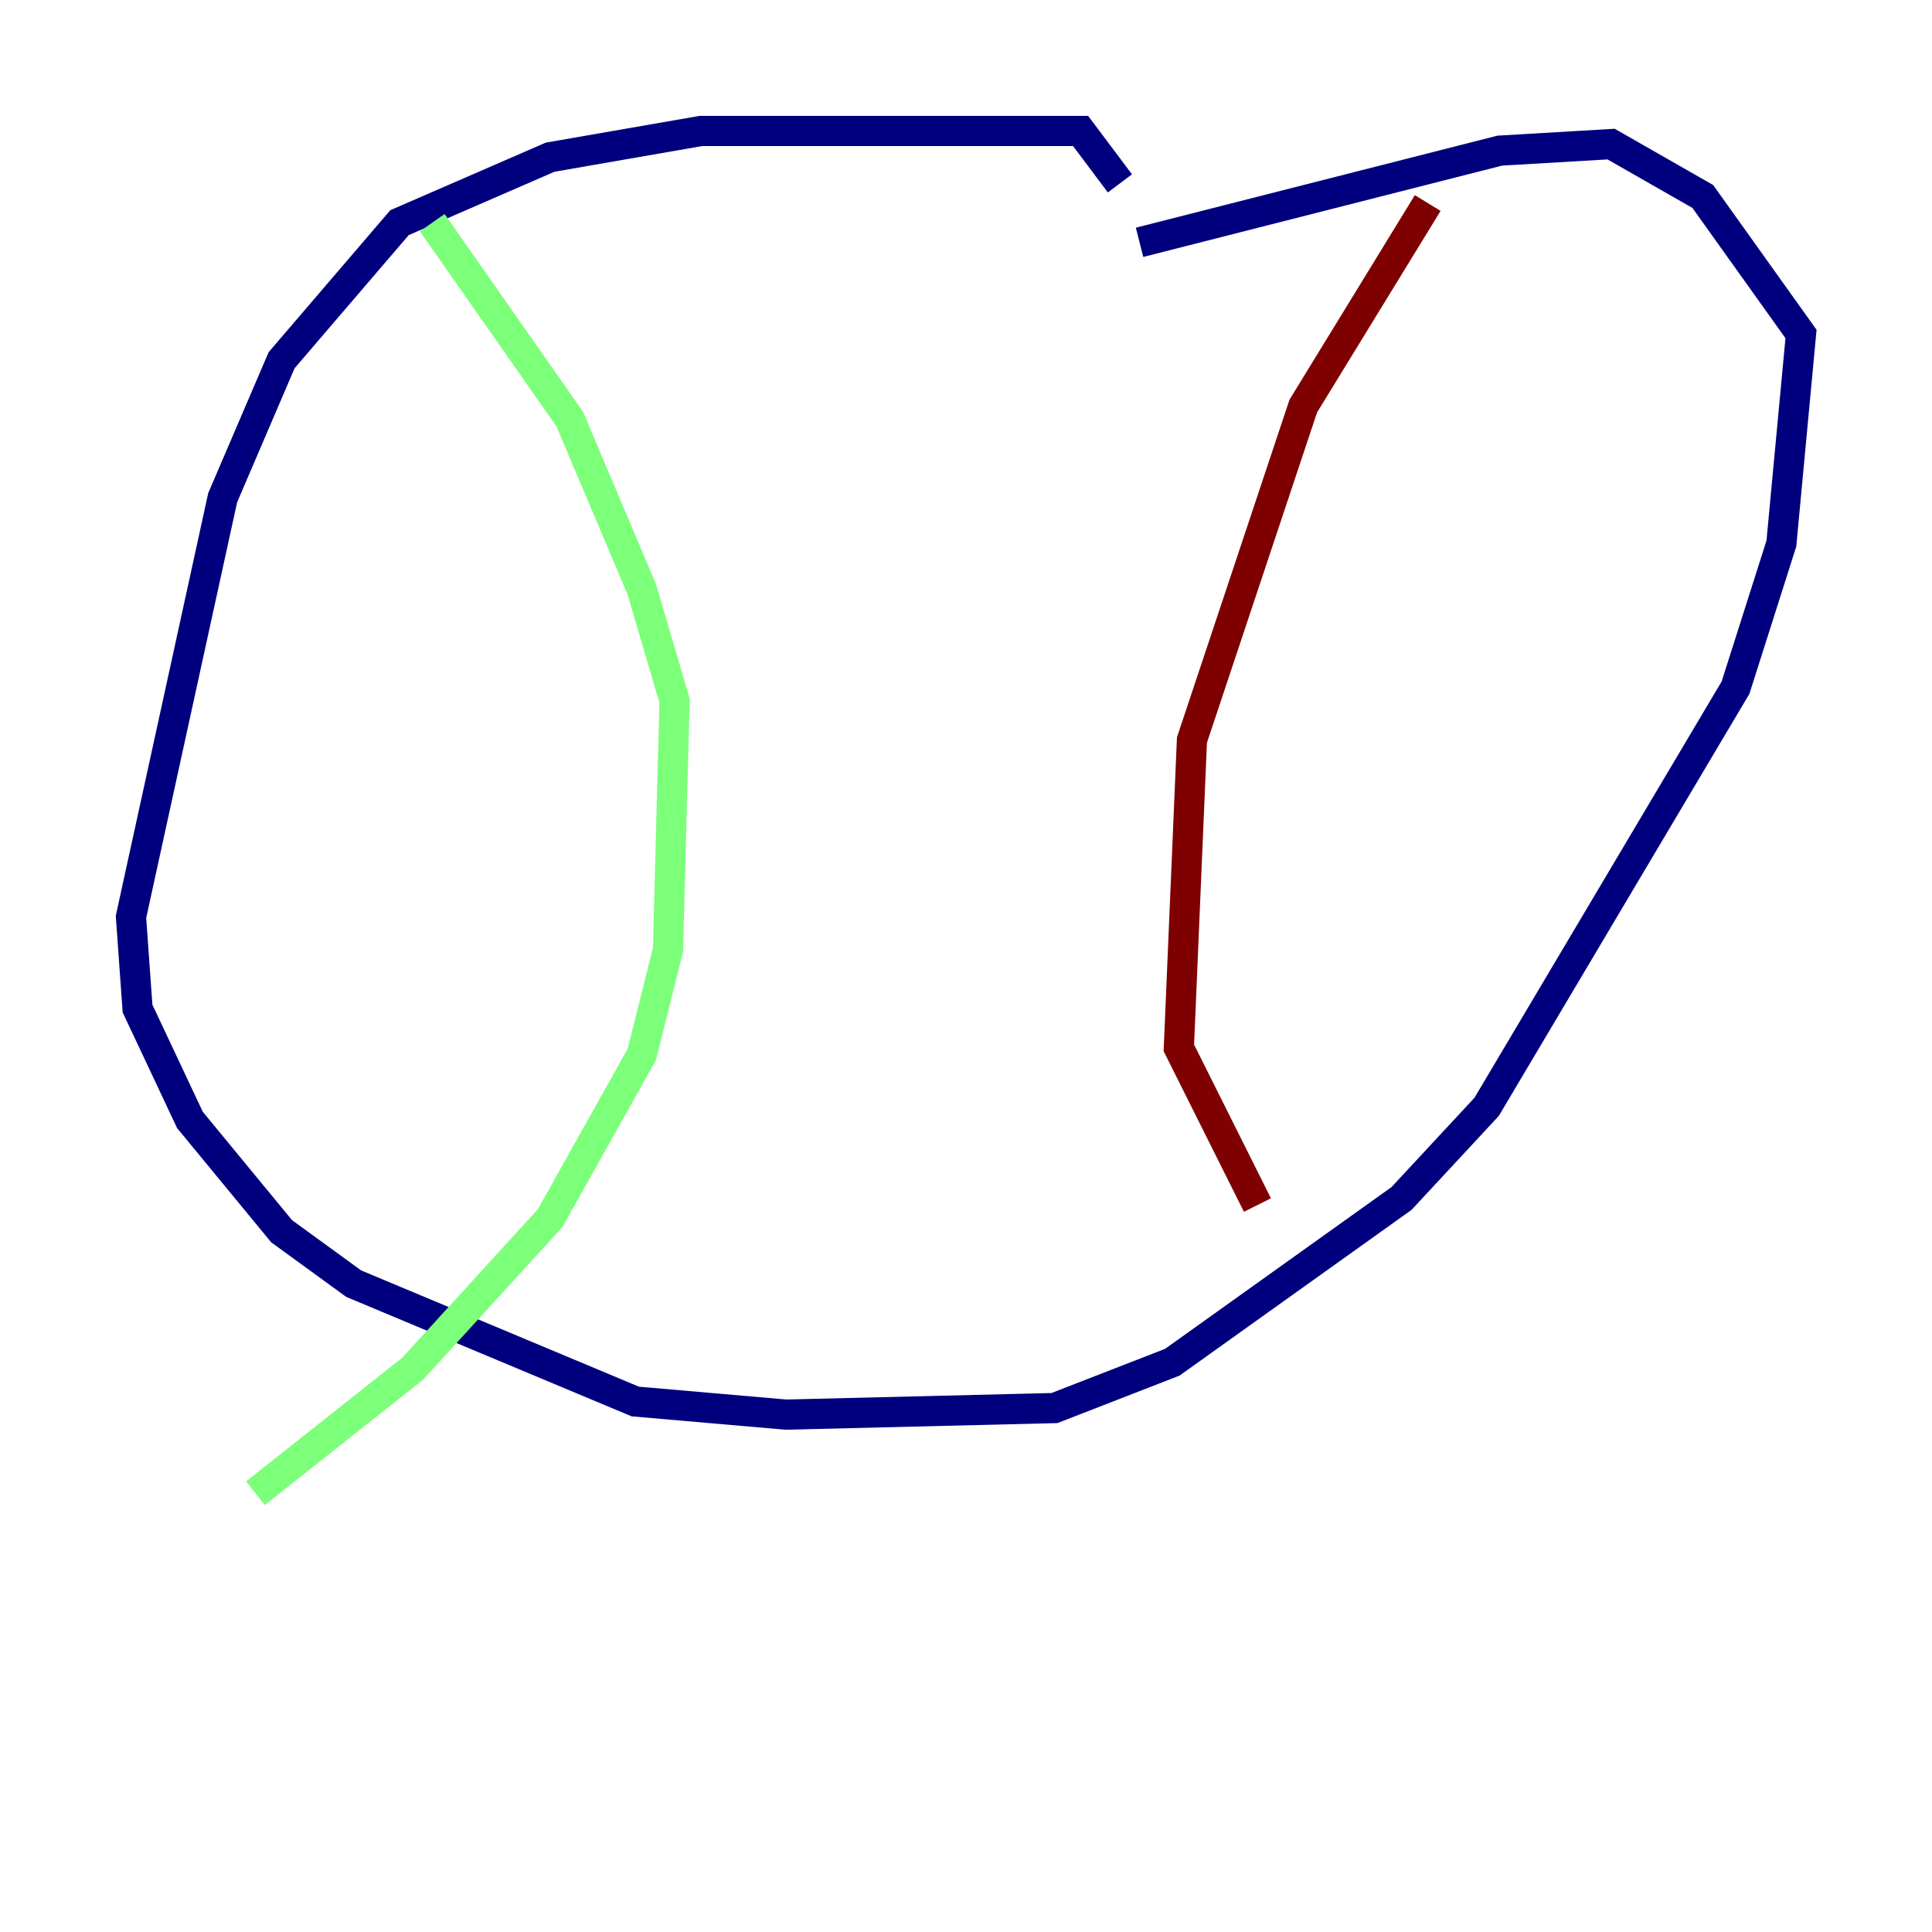<?xml version="1.0" encoding="utf-8" ?>
<svg baseProfile="tiny" height="128" version="1.2" viewBox="0,0,128,128" width="128" xmlns="http://www.w3.org/2000/svg" xmlns:ev="http://www.w3.org/2001/xml-events" xmlns:xlink="http://www.w3.org/1999/xlink"><defs /><polyline fill="none" points="74.197,12.149 71.593,8.678 46.427,8.678 36.447,10.414 26.468,14.752 18.658,23.864 14.752,32.976 8.678,60.746 9.112,66.82 12.583,74.197 18.658,81.573 23.43,85.044 42.088,92.854 52.068,93.722 69.858,93.288 77.668,90.251 92.854,79.403 98.495,73.329 114.983,45.559 118.02,36.014 119.322,22.129 112.814,13.017 106.739,9.546 99.363,9.98 75.498,16.054" stroke="#00007f" stroke-width="2" /><polyline fill="none" points="28.637,14.752 37.749,27.77 42.522,39.051 44.691,46.427 44.258,62.915 42.522,69.858 36.447,80.705 27.336,90.685 16.922,98.929" stroke="#7cff79" stroke-width="2" /><polyline fill="none" points="94.59,13.451 86.346,26.902 78.969,49.031 78.102,69.424 83.308,79.837" stroke="#7f0000" stroke-width="2" /></svg>